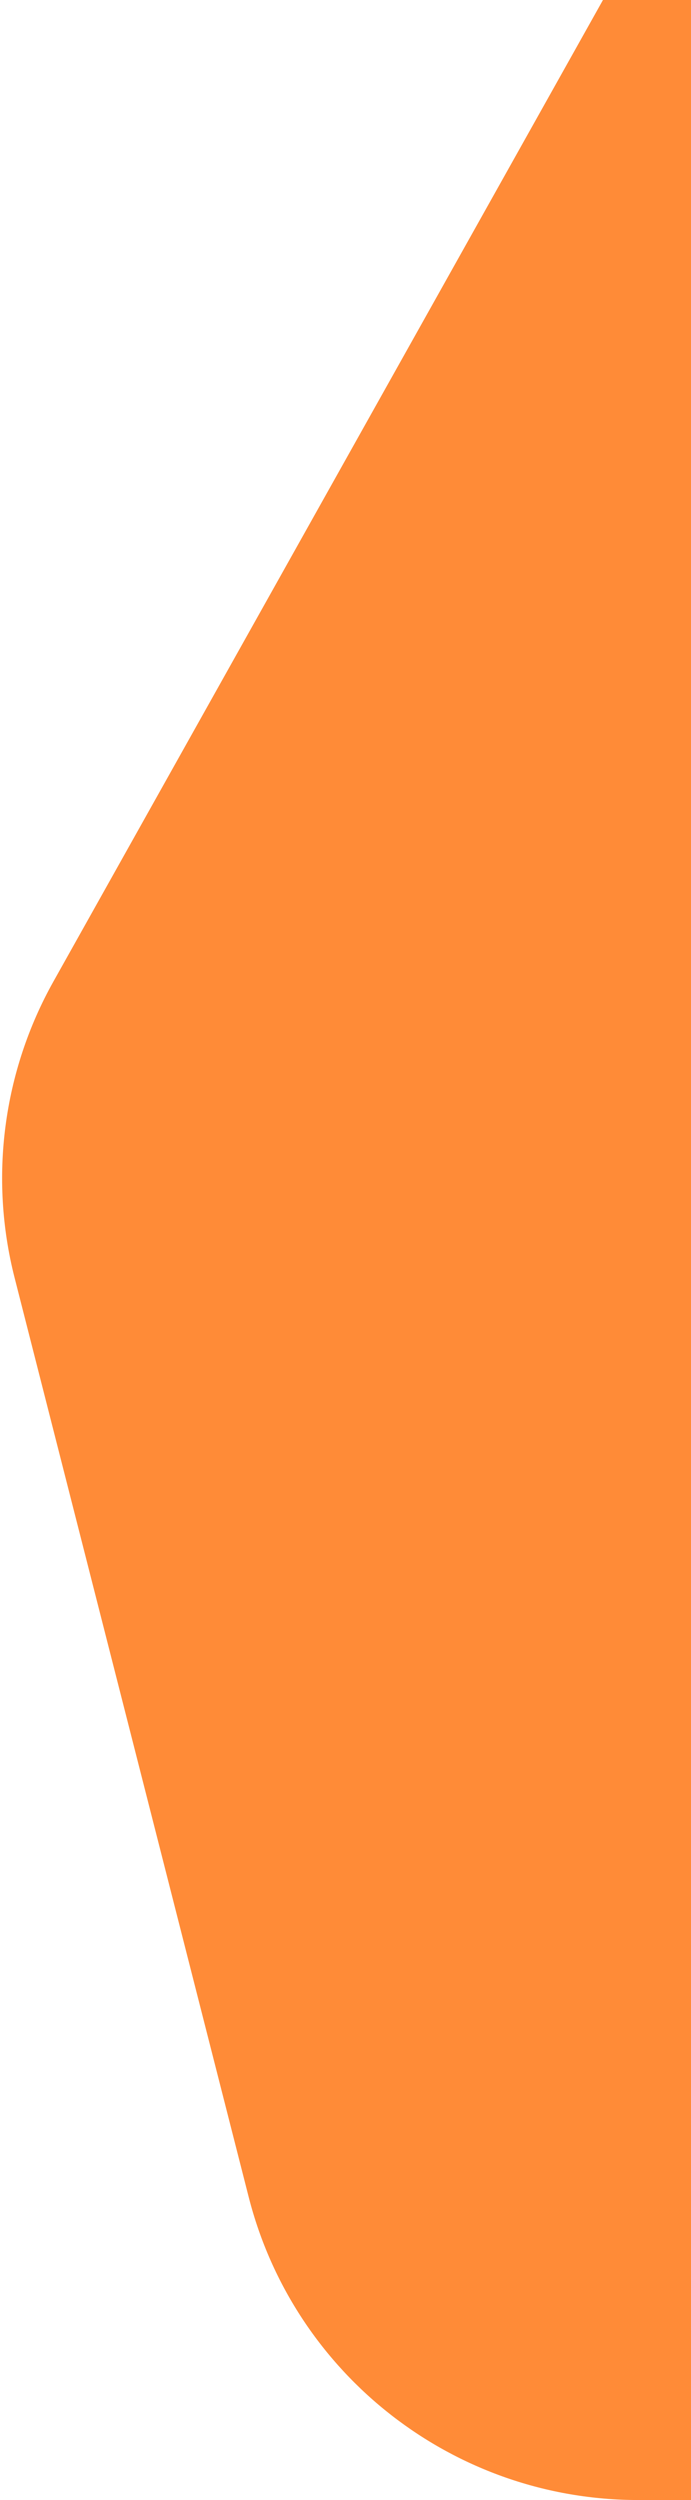 <svg width="220" height="795" viewBox="0 0 220 795" fill="none" xmlns="http://www.w3.org/2000/svg">
<path d="M220 795H203.204C144.692 795 93.629 755.323 79.172 698.624L4.642 406.31C-3.474 374.48 0.958 340.749 17.02 312.096L197.532 -9.92C203.575 -20.7 220 -16.41 220 -4.052L220 795Z" fill="#FF8B37"/>
</svg>
